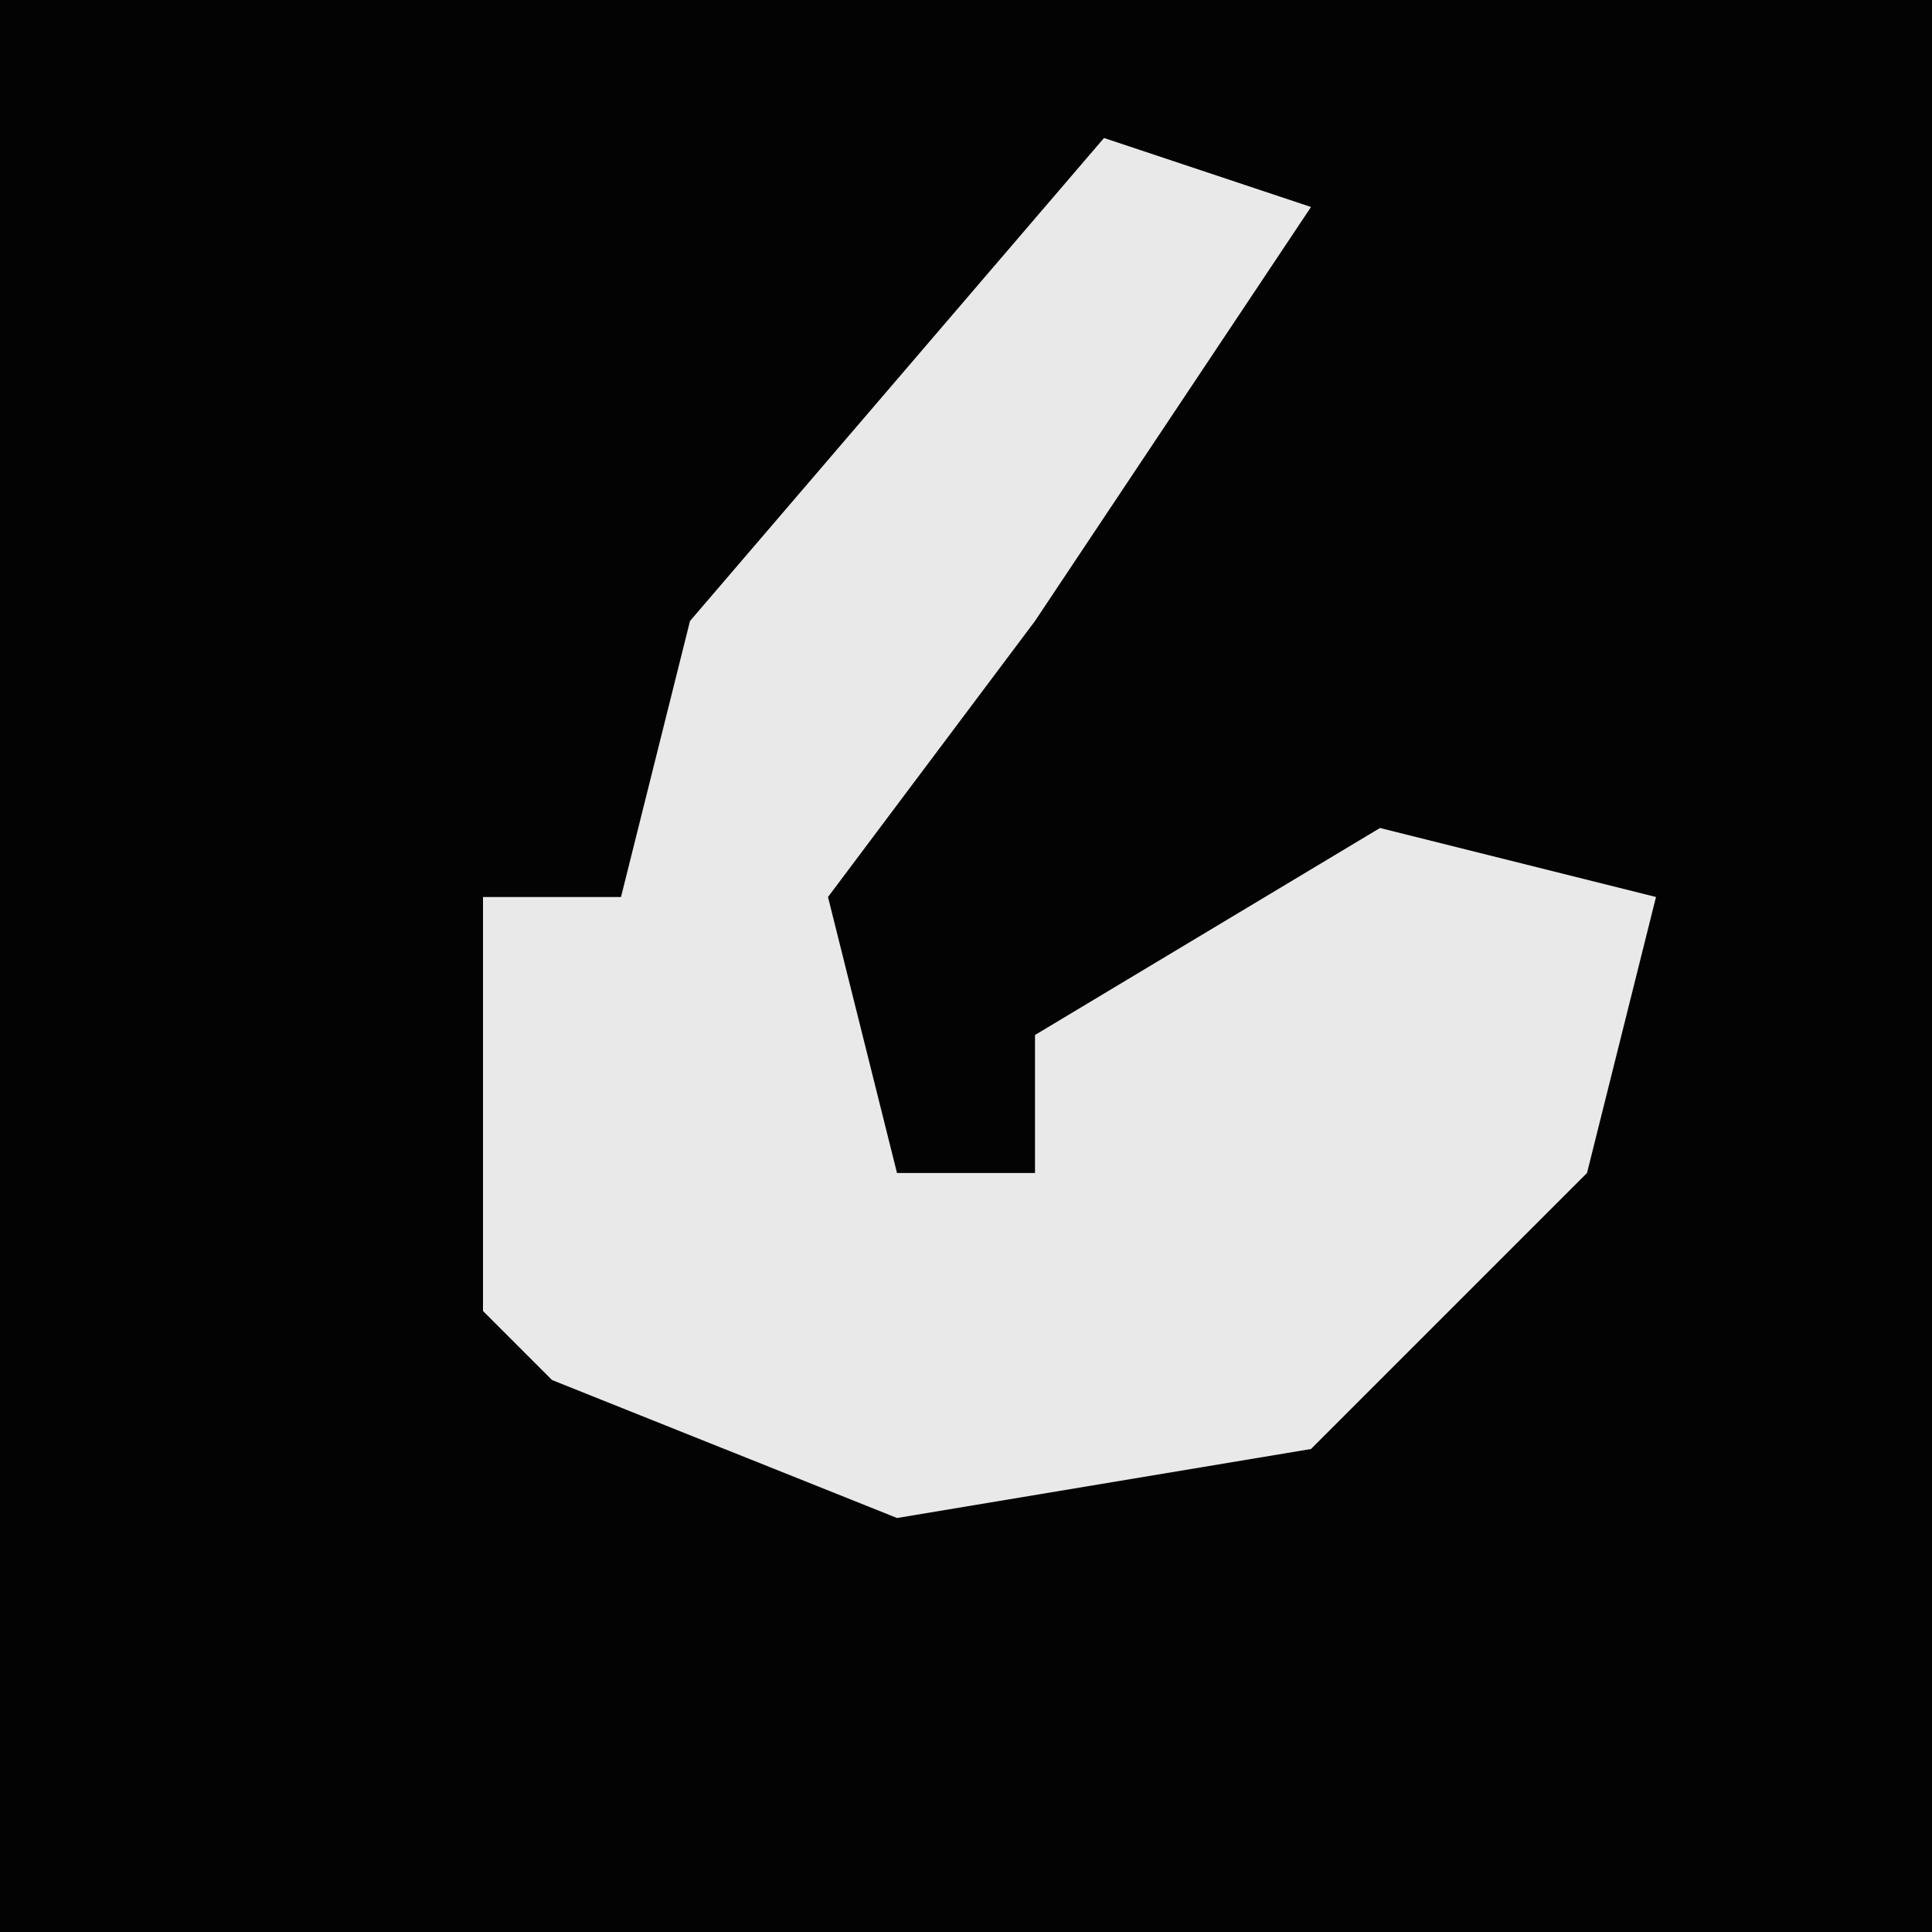 <?xml version="1.0" encoding="UTF-8"?>
<svg version="1.1" xmlns="http://www.w3.org/2000/svg" width="28" height="28">
<path d="M0,0 L28,0 L28,28 L0,28 Z " fill="#030303" transform="translate(0,0)"/>
<path d="M0,0 L3,1 L-1,7 L-4,11 L-3,15 L-1,15 L-1,13 L4,10 L8,11 L7,15 L3,19 L-3,20 L-8,18 L-9,17 L-9,11 L-7,11 L-6,7 Z " fill="#E9E9E9" transform="translate(16,2)"/>
</svg>
